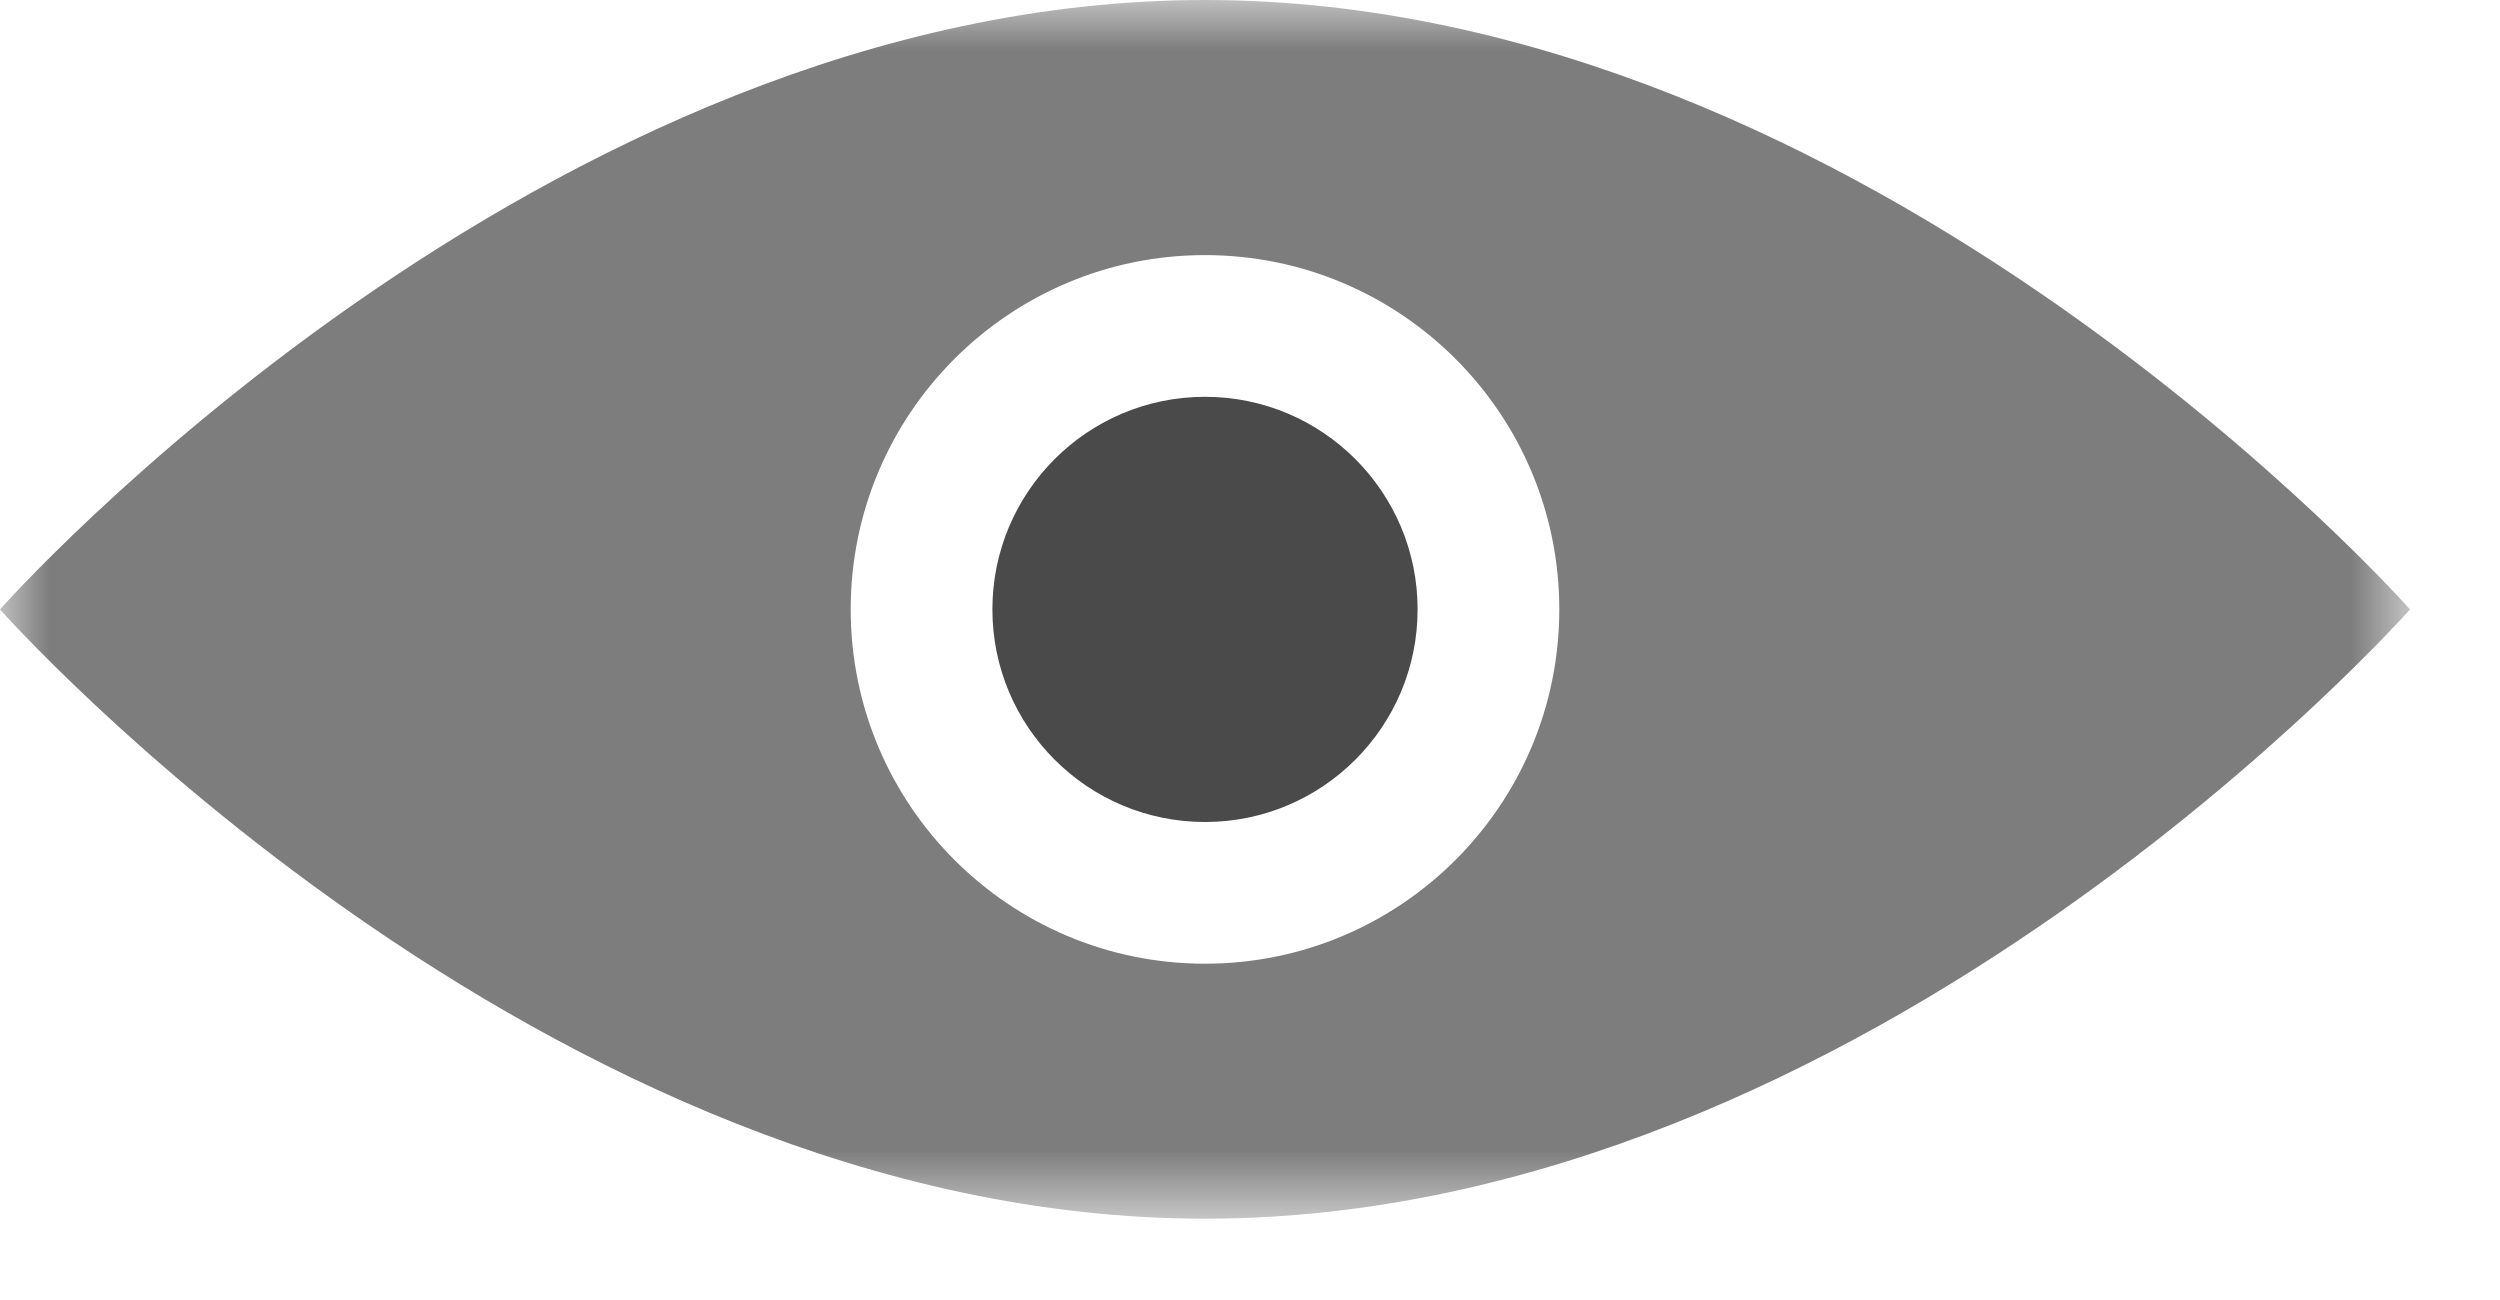 <?xml version="1.0" encoding="UTF-8"?>
<svg width="25px" height="13px" viewBox="0 0 25 13" version="1.1" xmlns="http://www.w3.org/2000/svg" xmlns:xlink="http://www.w3.org/1999/xlink">
    <!-- Generator: Sketch 61.2 (89653) - https://sketch.com -->
    <title>Group Copy</title>
    <desc>Created with Sketch.</desc>
    <defs>
        <polygon id="path-1" points="5.32907052e-15 1.77635684e-15 24.1 1.77635684e-15 24.1 12.187 5.32907052e-15 12.187"></polygon>
    </defs>
    <g id="Page-1" stroke="none" stroke-width="1" fill="none" fill-rule="evenodd">
        <g id="COMPORTEMENTS" transform="translate(-77, -1763)">
            <g id="Group-Copy" transform="translate(77, 1763)">
                <mask id="mask-2" fill="white">
                    <use xlink:href="#path-1"></use>
                </mask>
                <g id="Clip-2"></g>
                <path d="M12.05,9.637 C10.093,9.637 8.507,8.051 8.507,6.094 C8.507,4.137 10.093,2.551 12.05,2.551 C14.007,2.551 15.593,4.137 15.593,6.094 C15.593,8.051 14.007,9.637 12.05,9.637 M12.05,0 C5.395,0 -4.61852778e-14,6.094 -4.61852778e-14,6.094 C-4.61852778e-14,6.094 5.395,12.187 12.05,12.187 C18.705,12.187 24.1,6.094 24.1,6.094 C24.1,6.094 18.705,0 12.05,0" id="Fill-1" fill="#7D7D7D" mask="url(#mask-2)"></path>
                <path d="M14.176,6.094 C14.176,7.268 13.224,8.22 12.05,8.22 C10.876,8.22 9.924,7.268 9.924,6.094 C9.924,4.92 10.876,3.968 12.05,3.968 C13.224,3.968 14.176,4.92 14.176,6.094" id="Fill-4" fill="#4A4A4A" mask="url(#mask-2)"></path>
            </g>
        </g>
    </g>
</svg>